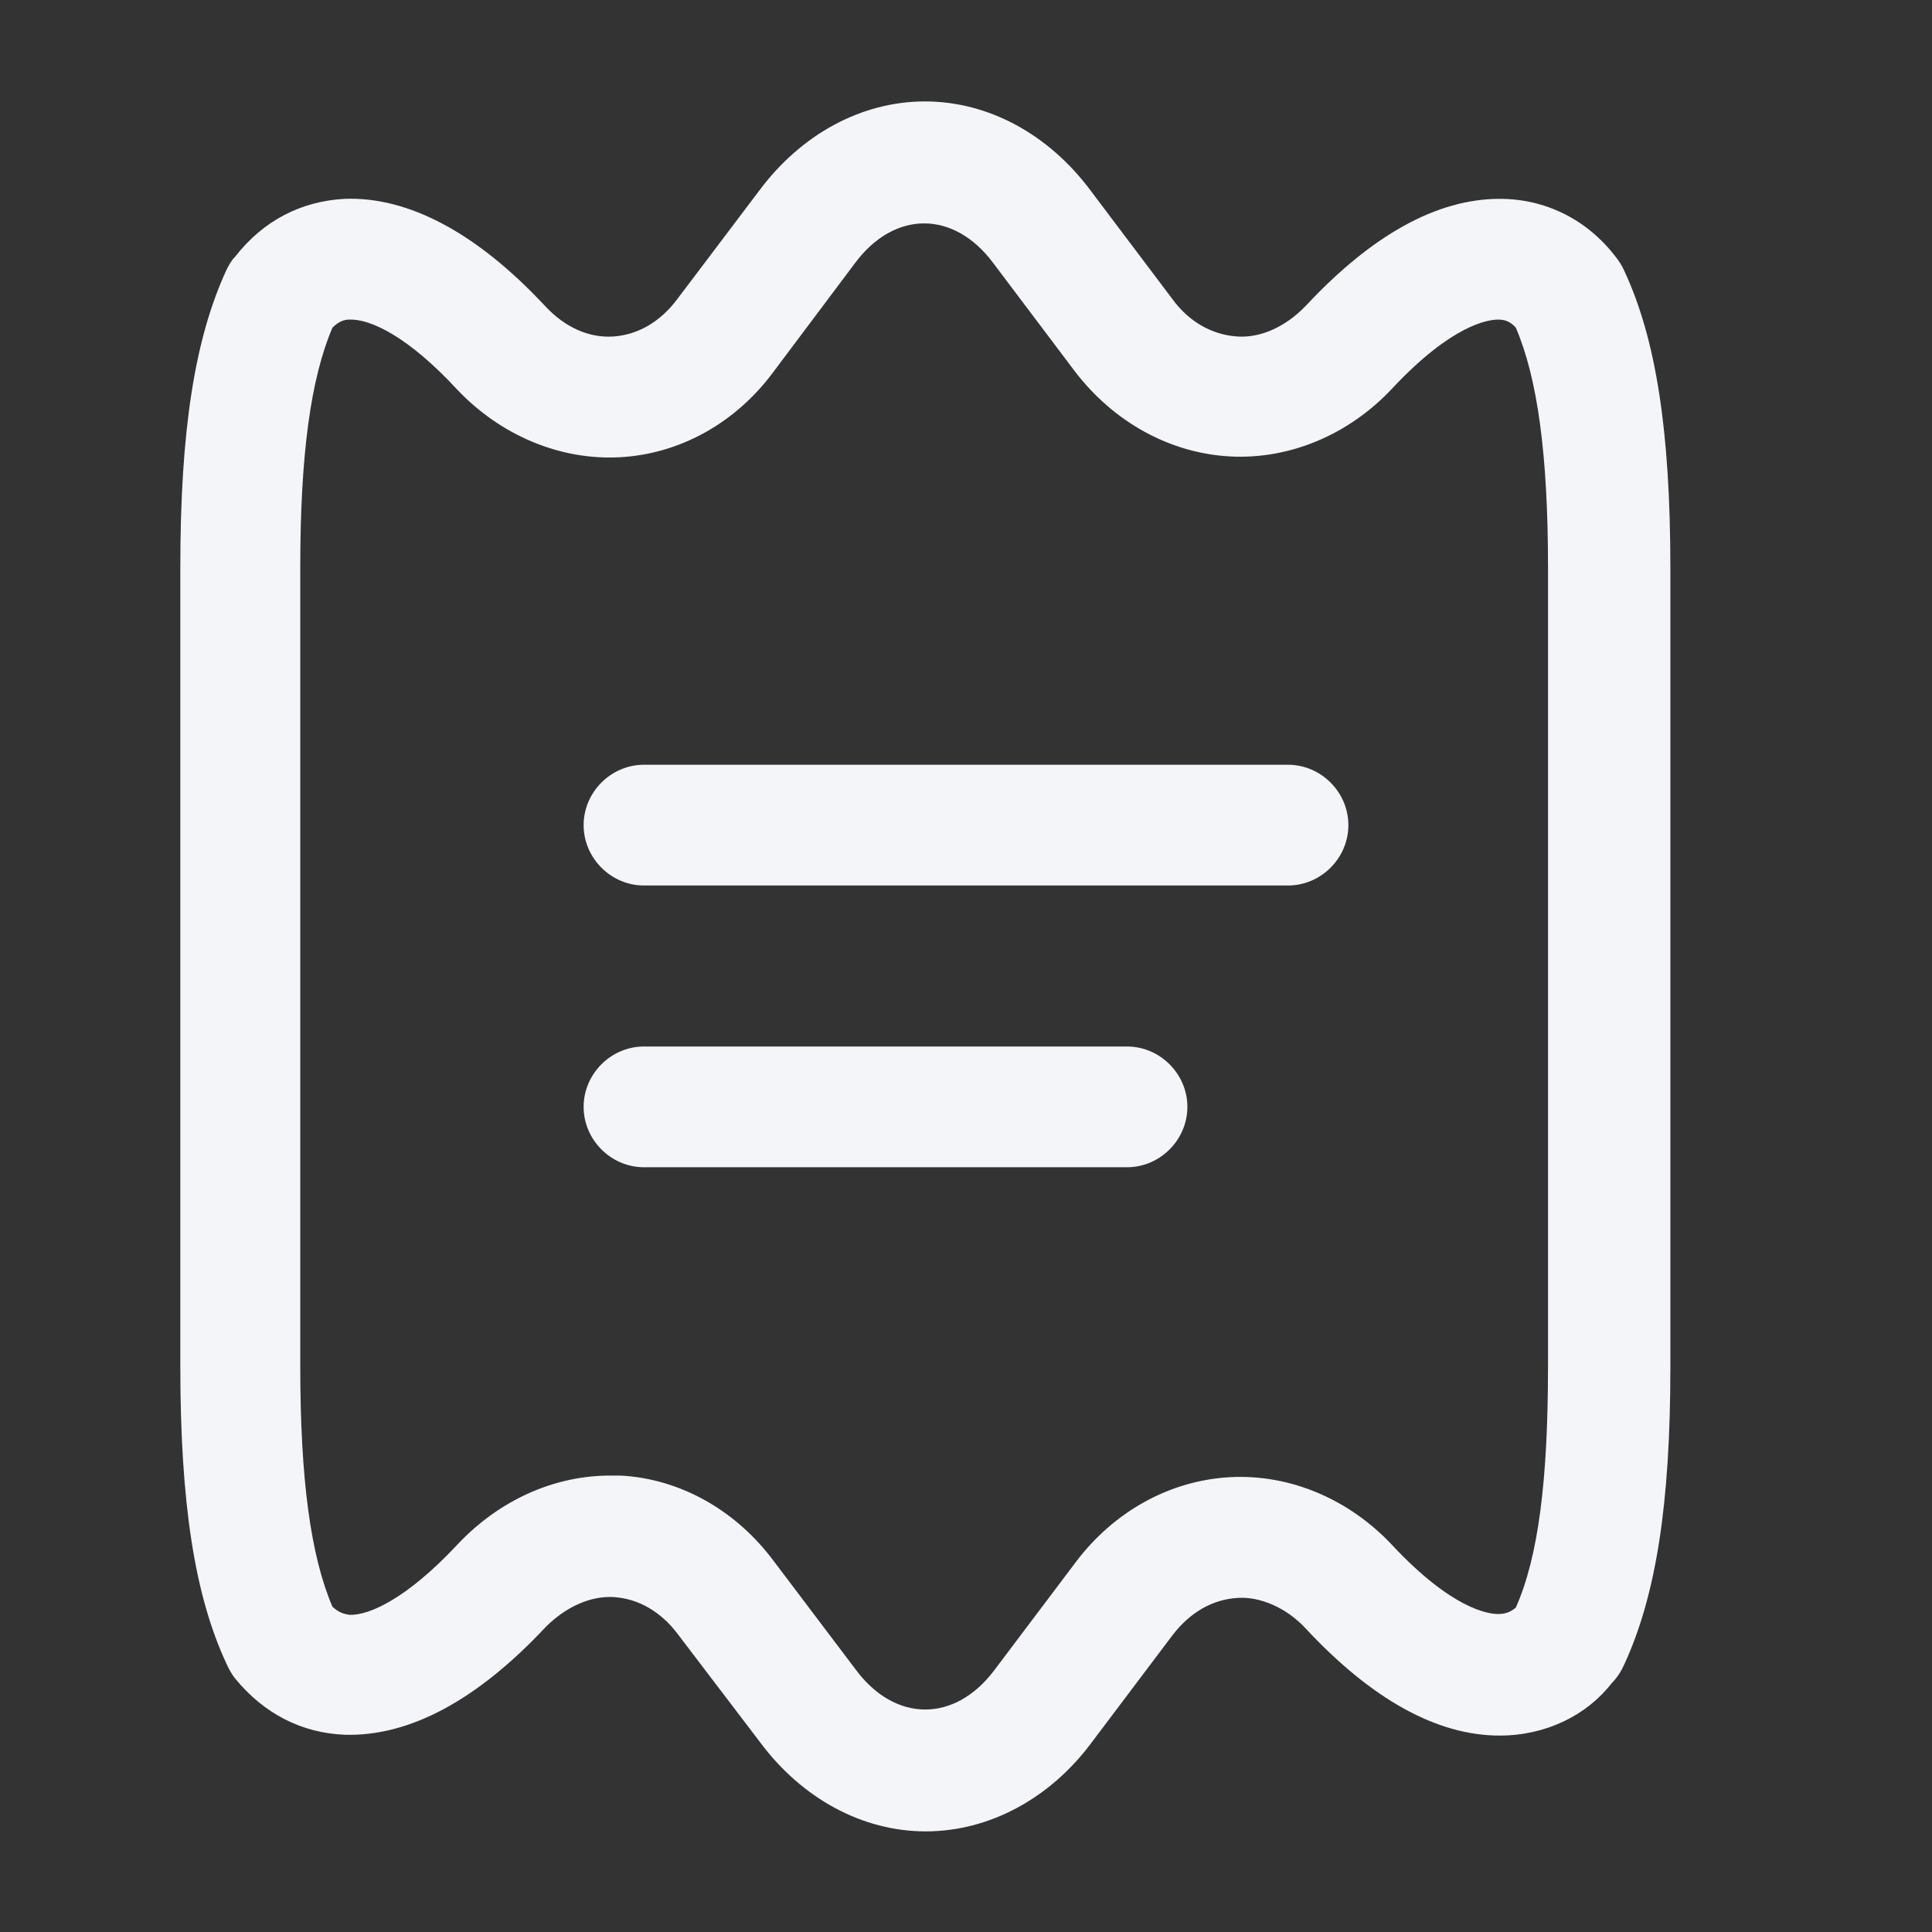 <svg xmlns="http://www.w3.org/2000/svg" width="24" height="24" viewBox="0 0 24 24" fill="none">
  <rect x="0" y="0" width="24" height="24" fill="#333333" stroke="none"/>
  <path d="M11.5 22.75C10.71 22.75 9.96 22.34 9.44 21.64L8.42 20.3C8.21 20.02 7.93 19.86 7.63 19.84C7.34 19.82 7.03 19.96 6.78 20.21C5.92 21.13 5.08 21.57 4.29 21.55C3.75 21.53 3.28 21.29 2.92 20.85C2.88 20.8 2.84 20.73 2.81 20.66C2.42 19.82 2.24 18.68 2.24 16.97V7.05C2.24 5.34 2.42 4.21 2.81 3.36C2.84 3.3 2.87 3.24 2.92 3.19C3.27 2.74 3.74 2.5 4.28 2.47C5.08 2.44 5.93 2.9 6.77 3.8C7.02 4.07 7.32 4.2 7.62 4.18C7.92 4.16 8.2 4 8.41 3.72L9.43 2.37C9.95 1.67 10.7 1.26 11.49 1.26C12.28 1.26 13.03 1.67 13.55 2.37L14.56 3.71C14.77 4 15.06 4.16 15.37 4.18C15.66 4.2 15.97 4.06 16.22 3.8C17.04 2.92 17.85 2.47 18.63 2.47C19.19 2.47 19.71 2.72 20.07 3.19C20.11 3.24 20.15 3.3 20.18 3.37C20.57 4.21 20.75 5.35 20.75 7.06V16.98C20.75 18.69 20.57 19.82 20.18 20.67C20.14 20.76 20.09 20.84 20.02 20.91C19.71 21.31 19.2 21.56 18.63 21.56C17.85 21.56 17.04 21.11 16.22 20.23C15.98 19.97 15.65 19.83 15.37 19.85C15.06 19.87 14.78 20.03 14.56 20.32L13.55 21.66C13.04 22.34 12.29 22.75 11.5 22.75ZM7.58 18.33C7.62 18.33 7.67 18.33 7.71 18.33C8.45 18.37 9.14 18.76 9.61 19.39L10.63 20.74C11.12 21.4 11.86 21.4 12.35 20.75L13.36 19.41C13.84 18.77 14.54 18.39 15.28 18.35C16.02 18.31 16.76 18.62 17.3 19.2C18.04 19.99 18.49 20.05 18.61 20.05C18.69 20.05 18.76 20.03 18.83 19.97C19.11 19.34 19.23 18.39 19.23 16.97V7.05C19.23 5.65 19.1 4.7 18.83 4.07C18.75 3.98 18.67 3.97 18.61 3.97C18.49 3.97 18.04 4.03 17.3 4.82C16.76 5.4 16.02 5.71 15.28 5.67C14.53 5.63 13.83 5.24 13.35 4.61L12.34 3.27C11.85 2.61 11.11 2.61 10.62 3.27L9.6 4.63C9.13 5.26 8.44 5.64 7.7 5.68C6.96 5.72 6.22 5.41 5.68 4.84C5.07 4.18 4.6 3.96 4.34 3.97C4.28 3.97 4.21 3.99 4.13 4.07C3.86 4.7 3.73 5.65 3.73 7.05V16.97C3.73 18.38 3.86 19.33 4.13 19.96C4.22 20.04 4.28 20.05 4.34 20.06C4.59 20.07 5.06 19.85 5.67 19.2C6.2 18.63 6.89 18.33 7.58 18.33Z" fill="#F3F5F8"/>
  <path d="M16 11H8C7.59 11 7.25 10.66 7.25 10.25C7.25 9.84 7.59 9.5 8 9.5H16C16.41 9.5 16.75 9.84 16.75 10.25C16.75 10.66 16.41 11 16 11Z" fill="#F3F5F8"/>
  <path d="M14 14.5H8C7.59 14.5 7.25 14.16 7.25 13.75C7.25 13.34 7.59 13 8 13H14C14.41 13 14.75 13.34 14.75 13.75C14.75 14.16 14.41 14.5 14 14.5Z" fill="#F3F5F8"/>
</svg>